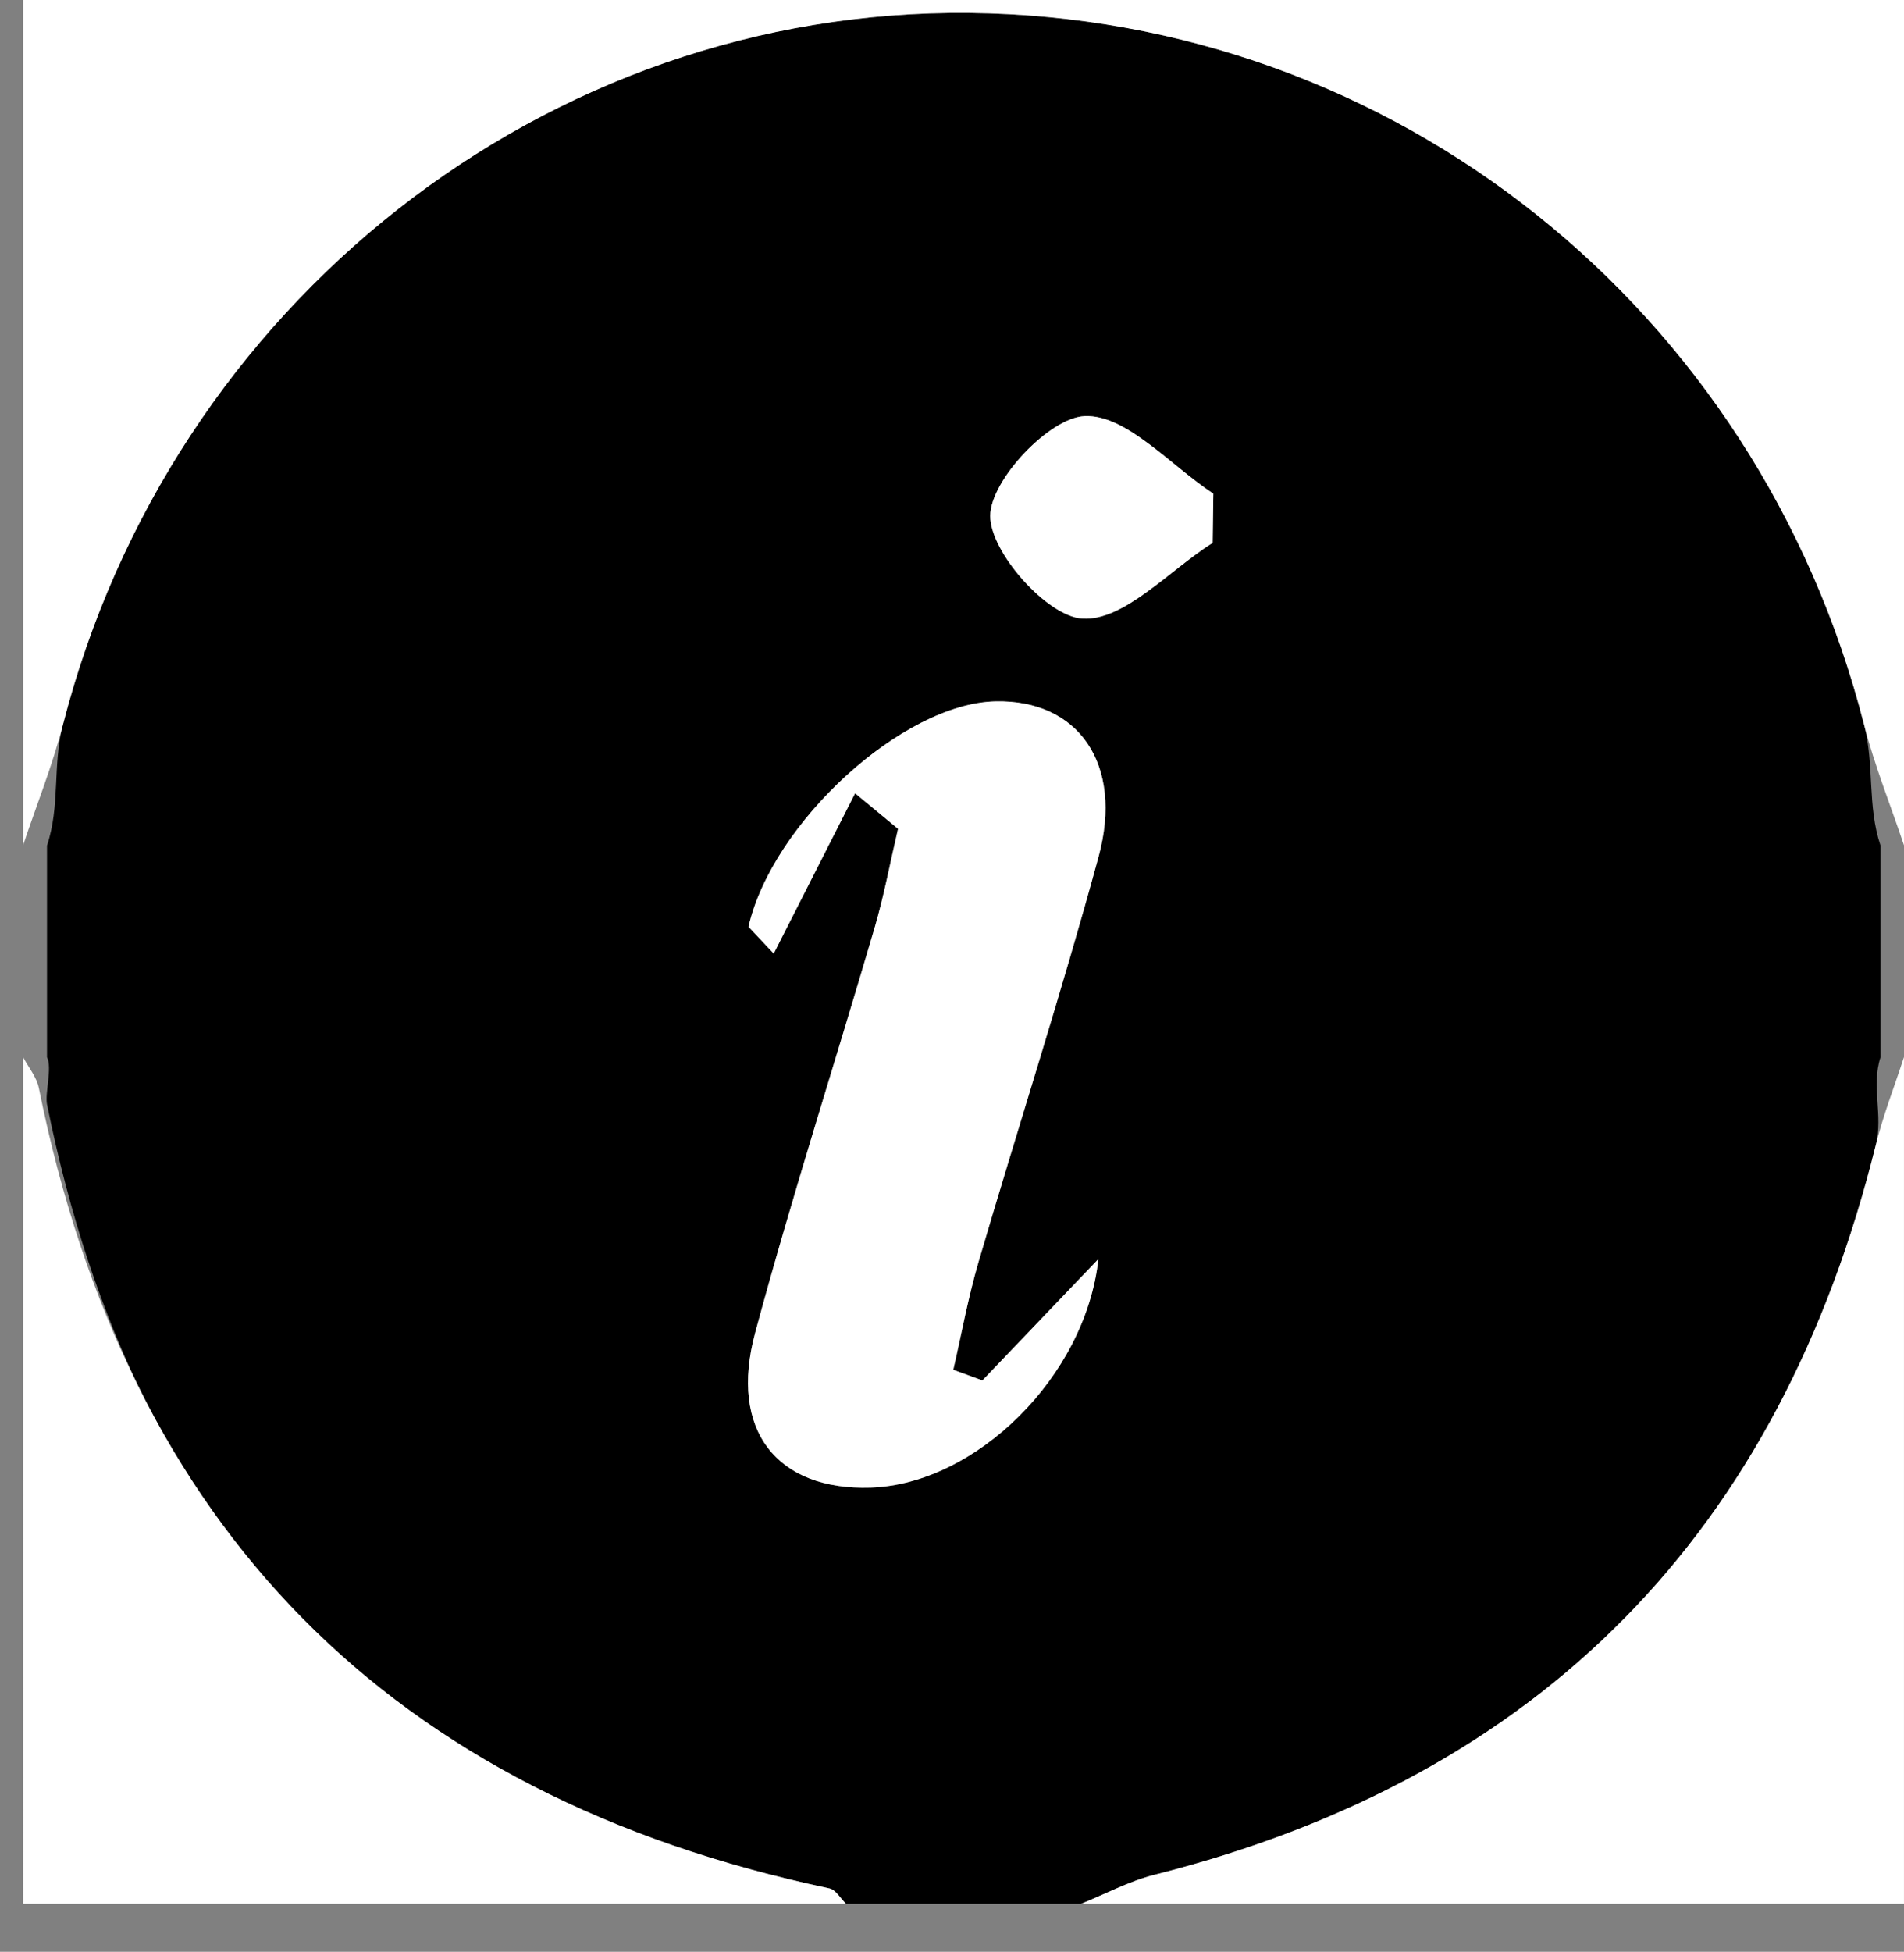 <?xml version="1.0" encoding="utf-8"?>
<!-- Generator: Adobe Illustrator 16.0.0, SVG Export Plug-In . SVG Version: 6.00 Build 0)  -->
<!DOCTYPE svg PUBLIC "-//W3C//DTD SVG 1.1//EN" "http://www.w3.org/Graphics/SVG/1.1/DTD/svg11.dtd">
<svg version="1.1" id="Layer_1" xmlns="http://www.w3.org/2000/svg" xmlns:xlink="http://www.w3.org/1999/xlink" x="0px" y="0px"
	 width="81px" height="83px" viewBox="0 0 81 83" enable-background="new 0 0 81 83" xml:space="preserve">
<rect x="0" y="0" width="81" height="83" fill="#808080" stroke="none"/>
<g display="none">
	<path display="inline" fill-rule="evenodd" clip-rule="evenodd" fill="#FFFFFF" d="M0.37,66.016c0-22.005,0-44.01,0-66.016
		c26.673,0,53.346,0,80.019,0c0,26.34,0,52.679,0,79.019c-22.339,0-44.677,0-67.015,0c2.882-1.896,6.138-3.405,8.581-5.759
		c8.634-8.321,17.06-16.862,25.405-25.473c2.388-2.464,4.607-3.385,8.24-2.988c12.946,1.415,24.92-10.005,23.127-22.059
		c-3.184,1.665-6.5,2.927-9.259,4.949c-4.544,3.329-8.271,2.416-12.422-0.747c-4.618-3.518-4.337-12.516,0.813-15.288
		c3.965-2.133,7.953-4.222,12.529-6.647C61.95-0.145,54.246-0.537,46.683,3.715c-7.551,4.245-11.505,11-11.229,19.758
		c0.104,3.272-0.768,5.582-3.131,7.865c-8.145,7.87-16.213,15.831-24.027,24.027C5.266,58.544,2.99,62.443,0.37,66.016z"/>
	<path display="inline" fill-rule="evenodd" clip-rule="evenodd" d="M0.37,66.016c2.62-3.572,23.81-26.807,31.954-34.677
		c2.363-2.284,3.234-4.593,3.131-7.865c-0.276-8.758,3.678-15.514,11.229-19.758c7.563-4.251,15.267-3.86,23.705,1.291
		c-4.576,2.426-16,8.994-16,8.994v11l11,5c0,0,10.154-5.595,13.338-7.26c1.793,12.054-10.181,23.474-23.127,22.059
		c-3.633-0.397-5.853,0.524-8.24,2.988C39.013,56.397,17.271,78.104,14.388,80C13.388,80-2.612,78,0.37,66.016z"/>
	<path display="inline" fill-rule="evenodd" clip-rule="evenodd" fill="#FFFFFF" d="M0.37,69.016
		c1.932,4.736,5.28,8.058,10.002,10.003c-3.334,0-6.668,0-10.002,0C0.37,75.684,0.37,72.351,0.37,69.016z"/>
</g>
<g display="none">
	<path display="inline" fill-rule="evenodd" clip-rule="evenodd" d="M1.019,38.018c0-2,0-4,0-6c0.349-0.717-0.163-1.392,0.017-2.149
		C4.777,14.134,15.214,5.445,30.464,1.754c1.882-0.455,3.705-0.152,5.555-0.737c2.667,0,5.333,0,8,0
		c2.338,0.673,4.672,0.368,7.018,1.016c12.346,3.413,21.641,10.411,26.466,22.605c0.956,2.417,0.68,4.914,1.517,7.378c0,2,0,4,0,6
		c-1,8-4,16-8.852,19.119c-3.352,2.155-2.642,5.501-0.389,8.216c2.711,3.268,5.732,6.28,8.756,9.553
		c-0.878,0.747-1.692,1.438-2.506,2.13c-1.667,0-3.334,0-5.001,0c-6.435-2.107-12.837-4.318-19.32-6.263
		c-2.266-0.68-4.791-1.217-7.093-0.942C27.81,71.832,10.131,62.753,3.551,48.317C2.053,45.032,2.019,42.018,1.019,38.018z
		 M34.776,24.435c-4.232,0-8.135,0-12.227,0c0,4.336,0,8.353,0,12.401c2.007,0.222,3.628,0.401,6.445,0.713
		c-2.716,4.958-5.101,9.313-7.83,14.296C33.225,51.91,36.895,43.735,34.776,24.435z M44.092,36.827
		c2.188,0.274,3.852,0.483,4.846,0.608c2.186,6.573-7.569,8.268-4.542,14.616c11.141-1.039,14.372-9.91,11.63-27.606
		c-3.895,0-7.8,0-11.935,0C44.092,28.699,44.092,32.631,44.092,36.827z"/>
	<path fill-rule="evenodd" clip-rule="evenodd" fill="#FFFFFF" d="M0,38.009c1.164,3.438,2.042,7.005,3.541,10.291
		c6.581,14.436,24.259,23.514,41.063,21.513c2.302-0.274,4.827,0.262,7.093,0.942c6.483,1.944,12.886,4.156,19.32,6.263
		c-23.672,0-47.344,0-71.017,0C0,64.015,0,51.012,0,38.009z"/>
	<path fill-rule="evenodd" clip-rule="evenodd" fill="#FFFFFF" d="M36.008,0c-1.85,0.585-3.673,1.282-5.555,1.737
		C15.204,5.428,4.767,14.116,1.025,29.851C0.845,30.608,0.349,31.291,0,32.007C0,21.338,0,10.669,0,0C12.003,0,24.006,0,36.008,0z"
		/>
	<path fill-rule="evenodd" clip-rule="evenodd" fill="#FFFFFF" d="M80.019,32.007c-0.837-2.464-1.571-4.969-2.527-7.386
		C72.667,12.427,63.372,5.429,51.026,2.016C48.681,1.368,46.349,0.673,44.01,0c12.003,0,24.005,0,36.008,0
		C80.019,10.669,80.019,21.338,80.019,32.007z"/>
	<path fill-rule="evenodd" clip-rule="evenodd" fill="#FFFFFF" d="M76.018,77.018c0.814-0.692,1.628-1.384,2.506-2.13
		c-3.024-3.272-6.045-6.285-8.756-9.553c-2.253-2.715-1.859-4.926,0.389-8.216c4.014-5.873,6.649-12.688,9.862-19.11
		c0,13.003,0,26.006,0,39.009C78.685,77.018,77.352,77.018,76.018,77.018z"/>
	<path display="inline" fill-rule="evenodd" clip-rule="evenodd" fill="#FFFFFF" d="M34.766,24.417
		c2.119,19.3-1.551,27.476-13.611,27.41c2.729-4.983,5.114-9.337,7.83-14.296c-2.817-0.312-4.438-0.491-6.445-0.713
		c0-4.048,0-8.064,0-12.401C26.63,24.417,30.533,24.417,34.766,24.417z"/>
	<path display="inline" fill-rule="evenodd" clip-rule="evenodd" fill="#FFFFFF" d="M44.082,36.81c0-4.196,0-8.128,0-12.383
		c4.135,0,8.04,0,11.935,0c2.742,17.697-0.489,26.567-11.63,27.606c-3.027-6.348,6.728-8.043,4.542-14.616
		C47.933,37.293,46.269,37.084,44.082,36.81z"/>
</g>
<g>
	<path fill-rule="evenodd" clip-rule="evenodd" d="M80,35.959c0,3.001,0,6,0,9c-0.403,1.242,0.116,2.456-0.196,3.719
		c-4.071,16.45-14.198,26.885-30.698,31.05c-1.073,0.271-2.077,0.815-3.113,1.231c-3.334,0-6.668,0-10.002,0
		c-0.232-0.225-0.435-0.597-0.703-0.653C16.592,76.345,5.764,65.672,2,46.959c-0.094-0.464,0.229-1.563,0-2c0-3,0-5.999,0-9
		c0.569-1.706,0.229-3.393,0.674-5.13C7.271,12.908,23.229,0.363,41.242,0.551c18.037,0.188,33.531,12.532,38.062,30.277
		C79.748,32.566,79.429,34.253,80,35.959z M41.793,58.704c-0.414-0.151-0.828-0.302-1.24-0.453c0.354-1.531,0.634-3.084,1.075-4.59
		c1.687-5.745,3.532-11.446,5.104-17.221c1.08-3.966-0.873-6.696-4.387-6.615c-3.941,0.091-9.482,5.147-10.504,9.586
		c0.358,0.379,0.717,0.759,1.074,1.139c1.154-2.272,2.308-4.544,3.462-6.816c0.608,0.504,1.218,1.008,1.827,1.512
		c-0.33,1.408-0.594,2.833-1,4.219c-1.683,5.743-3.521,11.441-5.08,17.217c-1.119,4.148,0.932,6.709,4.918,6.578
		c4.451-0.146,9.134-4.697,9.685-9.719C44.959,55.392,43.375,57.048,41.793,58.704z M51.588,23.084
		c0.01-0.697,0.02-1.394,0.029-2.091c-1.828-1.199-3.697-3.372-5.471-3.298c-1.501,0.063-4.016,2.725-4.02,4.243
		c-0.006,1.552,2.427,4.279,3.92,4.369C47.822,26.414,49.734,24.259,51.588,23.084z"/>
	<path fill-rule="evenodd" clip-rule="evenodd" fill="#FFFFFF" d="M81,35.949c-0.571-1.706-1.252-3.383-1.696-5.121
		C74.773,13.083,59.279,0.739,41.242,0.551C23.229,0.363,7.271,12.908,2.674,30.829c-0.445,1.737-1.123,3.415-1.692,5.12
		c0-11.963,0-23.927,0-35.949C27.654,0,54.327,0,81,0C81,12.022,81,23.986,81,35.949z"/>
	<path fill-rule="evenodd" clip-rule="evenodd" fill="#FFFFFF" d="M0.981,44.951c0.229,0.437,0.577,0.849,0.671,1.313
		c3.764,18.713,14.939,30.081,33.635,34.042c0.269,0.057,0.471,0.429,0.703,0.653c-11.67,0-23.34,0-35.009,0
		C0.981,68.957,0.981,56.954,0.981,44.951z"/>
	<path fill-rule="evenodd" clip-rule="evenodd" fill="#FFFFFF" d="M45.992,80.959c1.036-0.417,2.04-0.96,3.113-1.231
		c16.5-4.165,26.627-14.6,30.698-31.05c0.313-1.263,0.793-2.485,1.196-3.727c0,12.003,0,24.006,0,36.008
		C69.33,80.959,57.661,80.959,45.992,80.959z"/>
	<path fill-rule="evenodd" clip-rule="evenodd" fill="#FFFFFF" d="M41.793,58.704c1.582-1.656,3.166-3.313,4.935-5.163
		c-0.551,5.022-5.233,9.573-9.685,9.719c-3.986,0.131-6.037-2.429-4.918-6.578c1.559-5.775,3.397-11.474,5.08-17.217
		c0.406-1.385,0.67-2.811,1-4.219c-0.609-0.504-1.219-1.008-1.827-1.512c-1.154,2.272-2.308,4.544-3.462,6.816
		c-0.357-0.38-0.716-0.759-1.074-1.139c1.021-4.439,6.563-9.496,10.504-9.586c3.514-0.081,5.467,2.649,4.387,6.615
		c-1.572,5.775-3.418,11.476-5.104,17.221c-0.441,1.505-0.722,3.059-1.075,4.59C40.965,58.402,41.379,58.553,41.793,58.704z"/>
	<path fill-rule="evenodd" clip-rule="evenodd" fill="#FFFFFF" d="M51.588,23.084c-1.854,1.175-3.766,3.33-5.541,3.223
		c-1.493-0.09-3.926-2.817-3.92-4.369c0.004-1.519,2.519-4.181,4.02-4.243c1.773-0.074,3.643,2.099,5.471,3.298
		C51.607,21.69,51.598,22.387,51.588,23.084z"/>
</g>
<g display="none">
	<path display="inline" fill-rule="evenodd" clip-rule="evenodd" d="M364,10.016c4.674,0,7.688,0,10,0
		c0.522,0.334,1.017-0.225,1.587-0.033c11.226,3.776,17.595,11.328,18.618,23.324c0.123,1.445,1.461,3.127,2.707,4.079
		c6.02,4.59,8.538,10.466,7.103,17.913c-1.977,10.258-12.647,15.82-24.278,13.254c1.773-4.304,5.104-8.733,5.055-13.124
		c-0.074-6.484-6.478-6.807-11.914-7.075c0-3.193,0.11-5.847-0.021-8.489c-0.373-7.524-4.776-11.229-12.967-11.032
		c-7.096,0.17-10.152,3.471-10.279,11.108c-0.018,0.998-0.098,2.007,0.01,2.994c0.412,3.788-0.621,5.677-5.047,5.863
		c-7.154,0.302-9.773,6.349-5.731,12.417c1.519,2.28,3.308,4.381,5.272,6.958c-1.523,0.407-2.424,0.806-3.349,0.872
		C328.49,69.918,323.566,66.867,318,55.011c0-2,0-4.001,0-6.001c1.656-3.002,2.878-6.39,5.098-8.893
		c1.975-2.228,3.143-4.08,3.223-7.218c0.162-6.349,5.822-11.762,11.946-11.734c2.526,0.011,5.05,0.981,7.774,1.557
		C349.883,15.366,356.575,12.717,364,10.016z"/>
	<path display="inline" fill-rule="evenodd" clip-rule="evenodd" fill="#FFFFFF" d="M318,55.011
		c5.566,11.856,10.49,14.908,22.765,14.032c0.925-0.066,1.825-0.465,3.349-0.872c-1.965-2.576-3.754-4.677-5.272-6.958
		c-4.042-6.068-1.423-12.115,5.731-12.417c4.426-0.187,5.459-2.075,5.047-5.863c-0.107-0.987-0.027-1.996-0.01-2.994
		c0.127-7.638,3.184-10.938,10.279-11.108c8.19-0.196,12.594,3.508,12.967,11.032c0.132,2.642,0.021,5.296,0.021,8.489
		c5.437,0.268,11.84,0.591,11.914,7.075c0.05,4.391-3.281,8.82-5.055,13.124c11.631,2.566,22.302-2.997,24.278-13.254
		c1.436-7.447-1.083-13.323-7.103-17.913c-1.246-0.952-2.584-2.634-2.707-4.079c-1.023-11.996-7.393-19.547-18.618-23.324
		c-0.57-0.192-1.052-0.648-1.573-0.982c10.335,0,20.67,0,31.007,0c0,22.672,0,45.344,0,68.016c-14.671,0-29.341,0-44.011,0
		c6.122-6.82,12.244-13.64,18.366-20.46c-0.276-0.513-0.552-1.026-0.828-1.538c-3.993,0-7.987,0-12.29,0
		c0-5.252-0.089-9.721,0.029-14.184c0.09-3.407-0.438-5.868-4.76-5.745c-4.084,0.115-5.615,2.057-5.523,5.934
		c0.107,4.581,0.025,9.166,0.025,14.022c-3.418,0-6.075-0.145-8.704,0.066c-1.165,0.093-2.545,0.666-3.282,1.501
		c-0.327,0.371,0.475,2.12,1.145,2.925c4.886,5.872,9.869,11.662,14.822,17.478c-14.003,0-28.006,0-42.01,0
		C318,69.681,318,62.346,318,55.011z"/>
	<path display="inline" fill-rule="evenodd" clip-rule="evenodd" d="M360.01,77.016c-4.953-5.816-9.937-11.606-14.822-17.478
		c-0.67-0.806-1.472-2.555-1.145-2.925c0.737-0.836,2.117-1.408,3.282-1.501c2.629-0.211,5.286-0.066,8.704-0.066
		c0-4.856,0.082-9.441-0.025-14.022c-0.092-3.877,1.439-5.819,5.523-5.934c4.322-0.123,4.85,2.338,4.76,5.745
		c-0.118,4.463-0.029,8.932-0.029,14.184c4.303,0,8.297,0,12.29,0c0.276,0.512,0.552,1.025,0.828,1.538
		c-6.122,6.82-12.244,13.64-18.366,20.46C360.676,77.016,360.344,77.016,360.01,77.016z"/>
	<path display="inline" fill-rule="evenodd" clip-rule="evenodd" fill="#FFFFFF" d="M364,10.016
		c-7.425,2.702-14.117,5.351-17.959,12.706c-2.725-0.576-5.248-1.545-7.774-1.557c-6.124-0.027-11.784,5.385-11.946,11.734
		c-0.08,3.138-1.248,4.99-3.223,7.218c-2.22,2.503-3.441,5.89-5.098,8.893c0-13.336,0-26.672,0-40.009
		C333.338,9,348.663,10.016,364,10.016z"/>
</g>
</svg>
